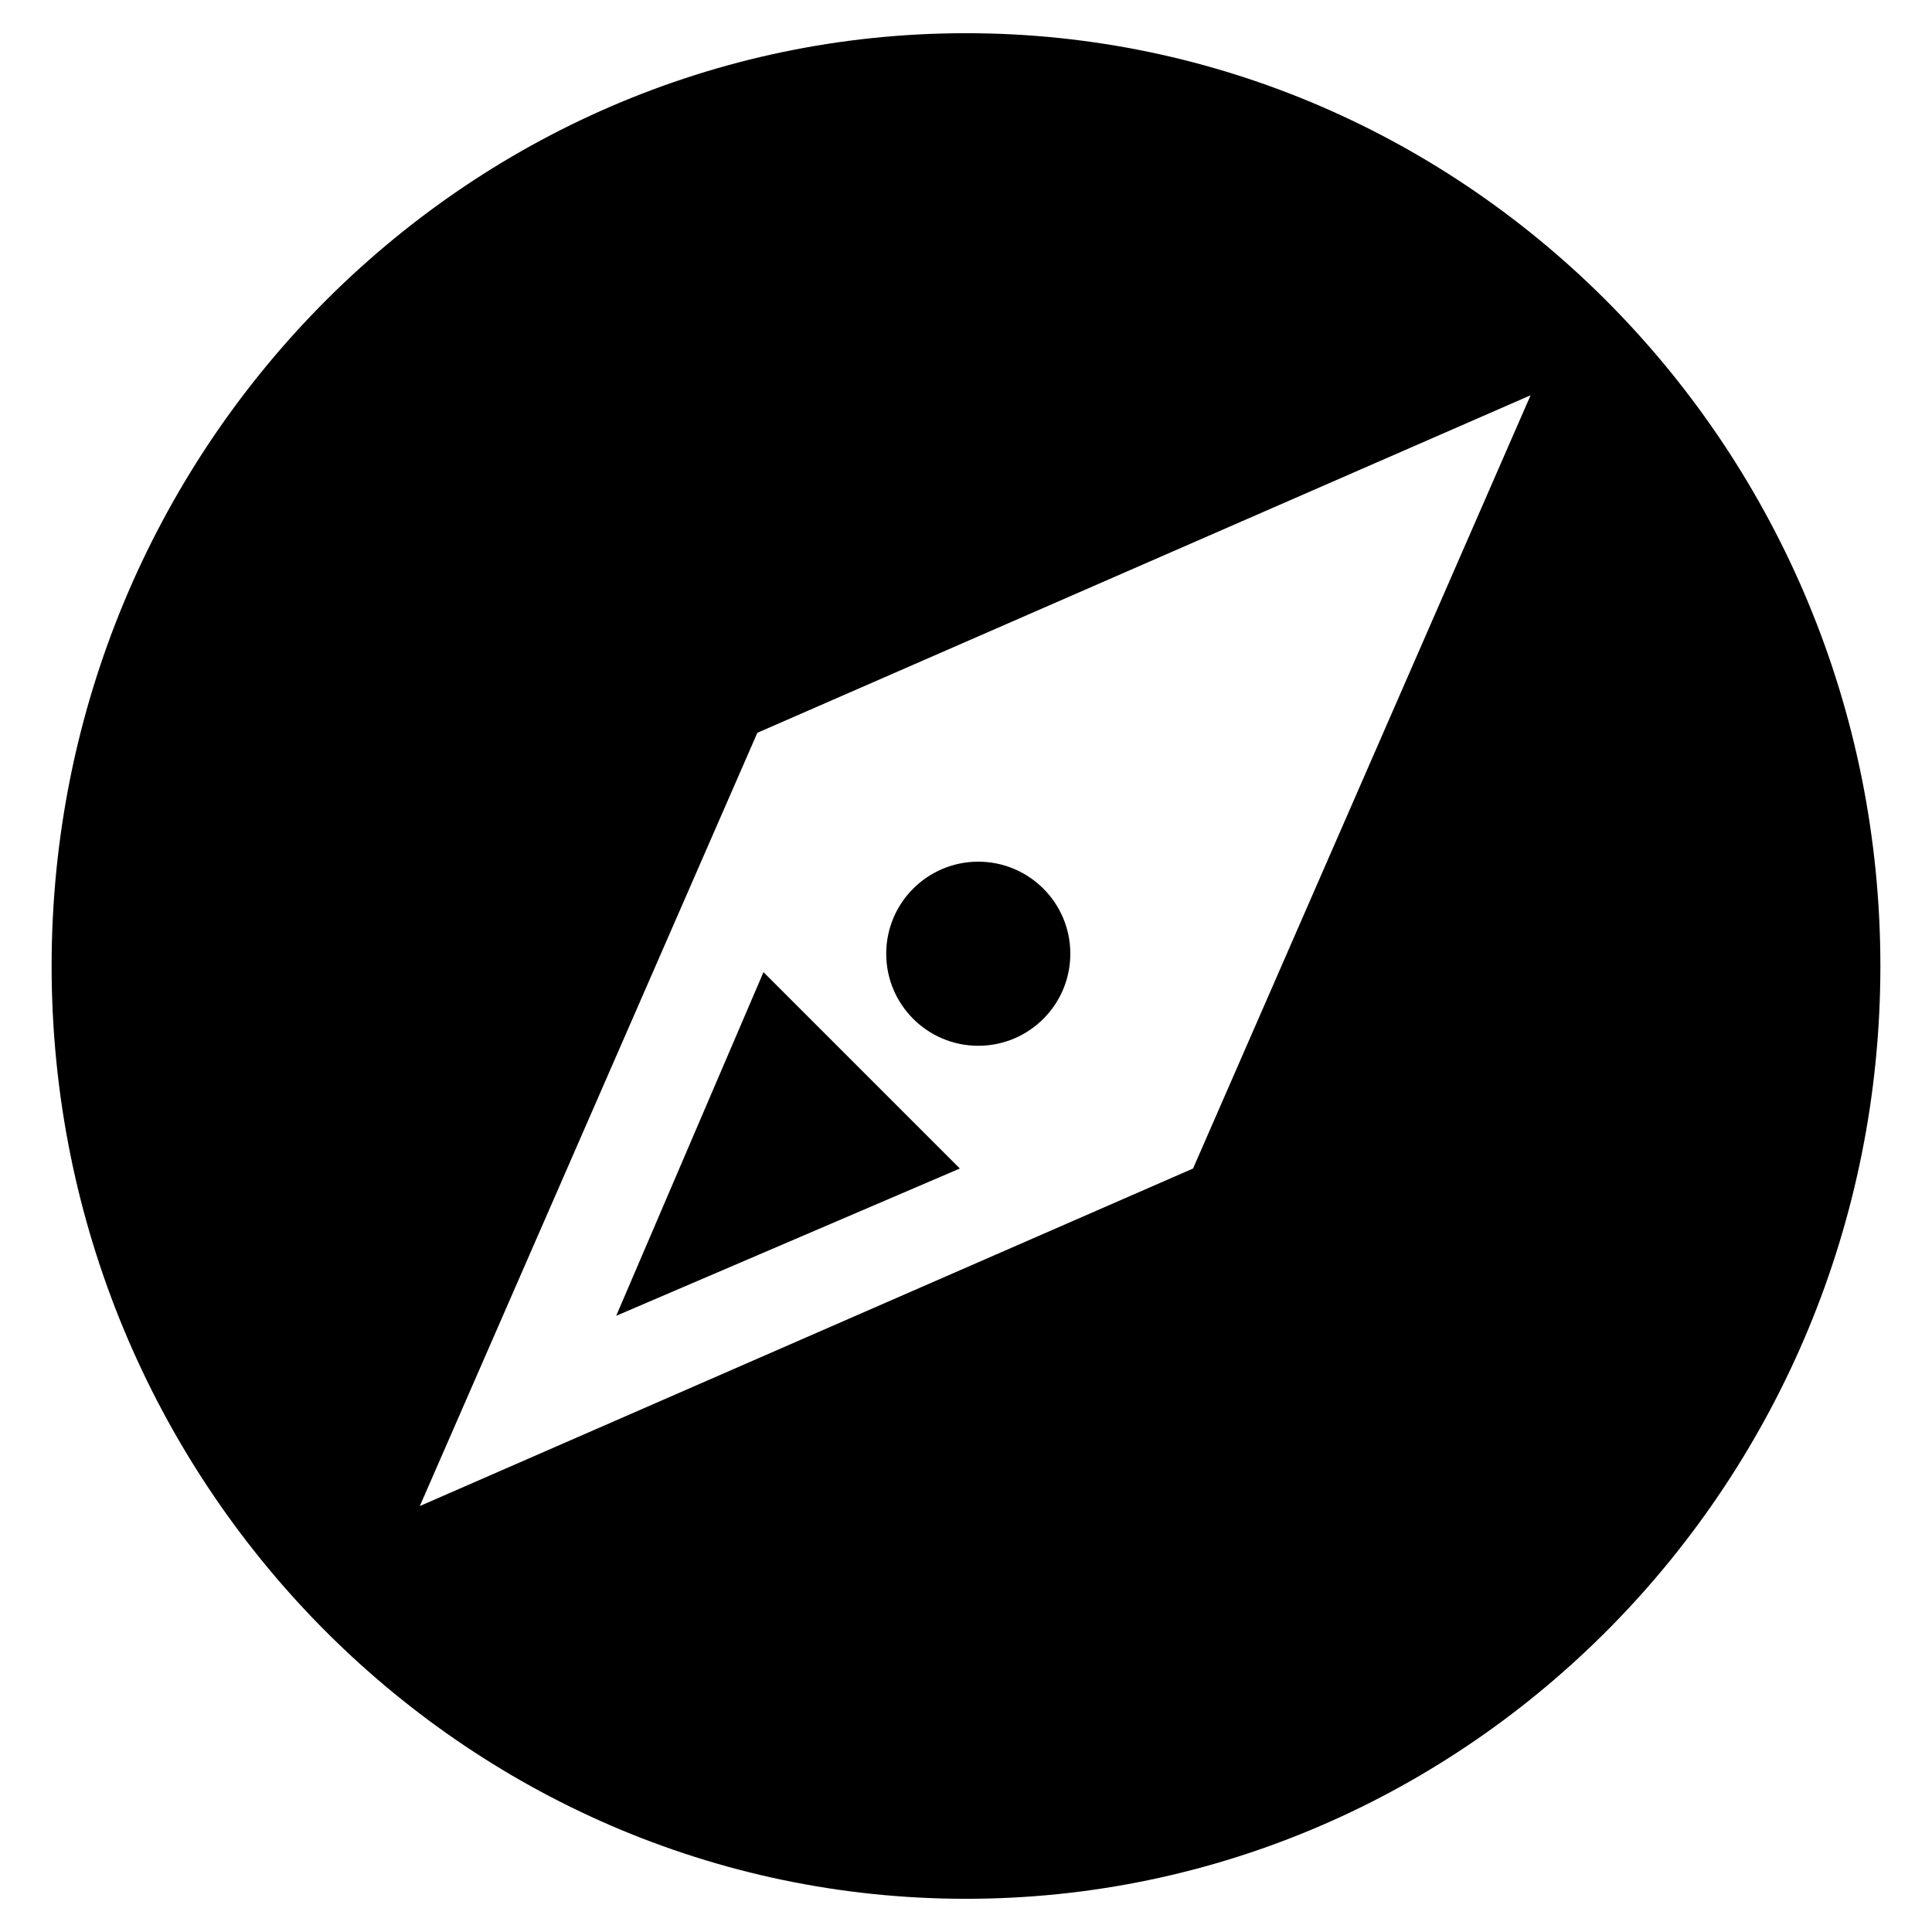 <!-- compass icon -->
<svg xmlns="http://www.w3.org/2000/svg" viewBox="0 -64 1024 1024">
  <path d="M567.294 441.496c0-26.946-21.844-48.79-48.79-48.79s-48.79 21.844-48.79 48.79c0 26.946 21.844 48.79 48.79 48.79s48.79-21.844 48.79-48.79zM326.598 633.402l78.062-182.148 104.084 104.084zM512 942.402c-266.716 0-484.644-221.18-484.644-494.402s217.926-494.402 484.644-494.402 484.644 221.18 484.644 494.402c0 273.222-217.928 494.402-484.644 494.402zM401.41 324.4l-178.896 409.832 409.834-178.894 178.894-409.834-409.834 178.894z"/>
</svg>
